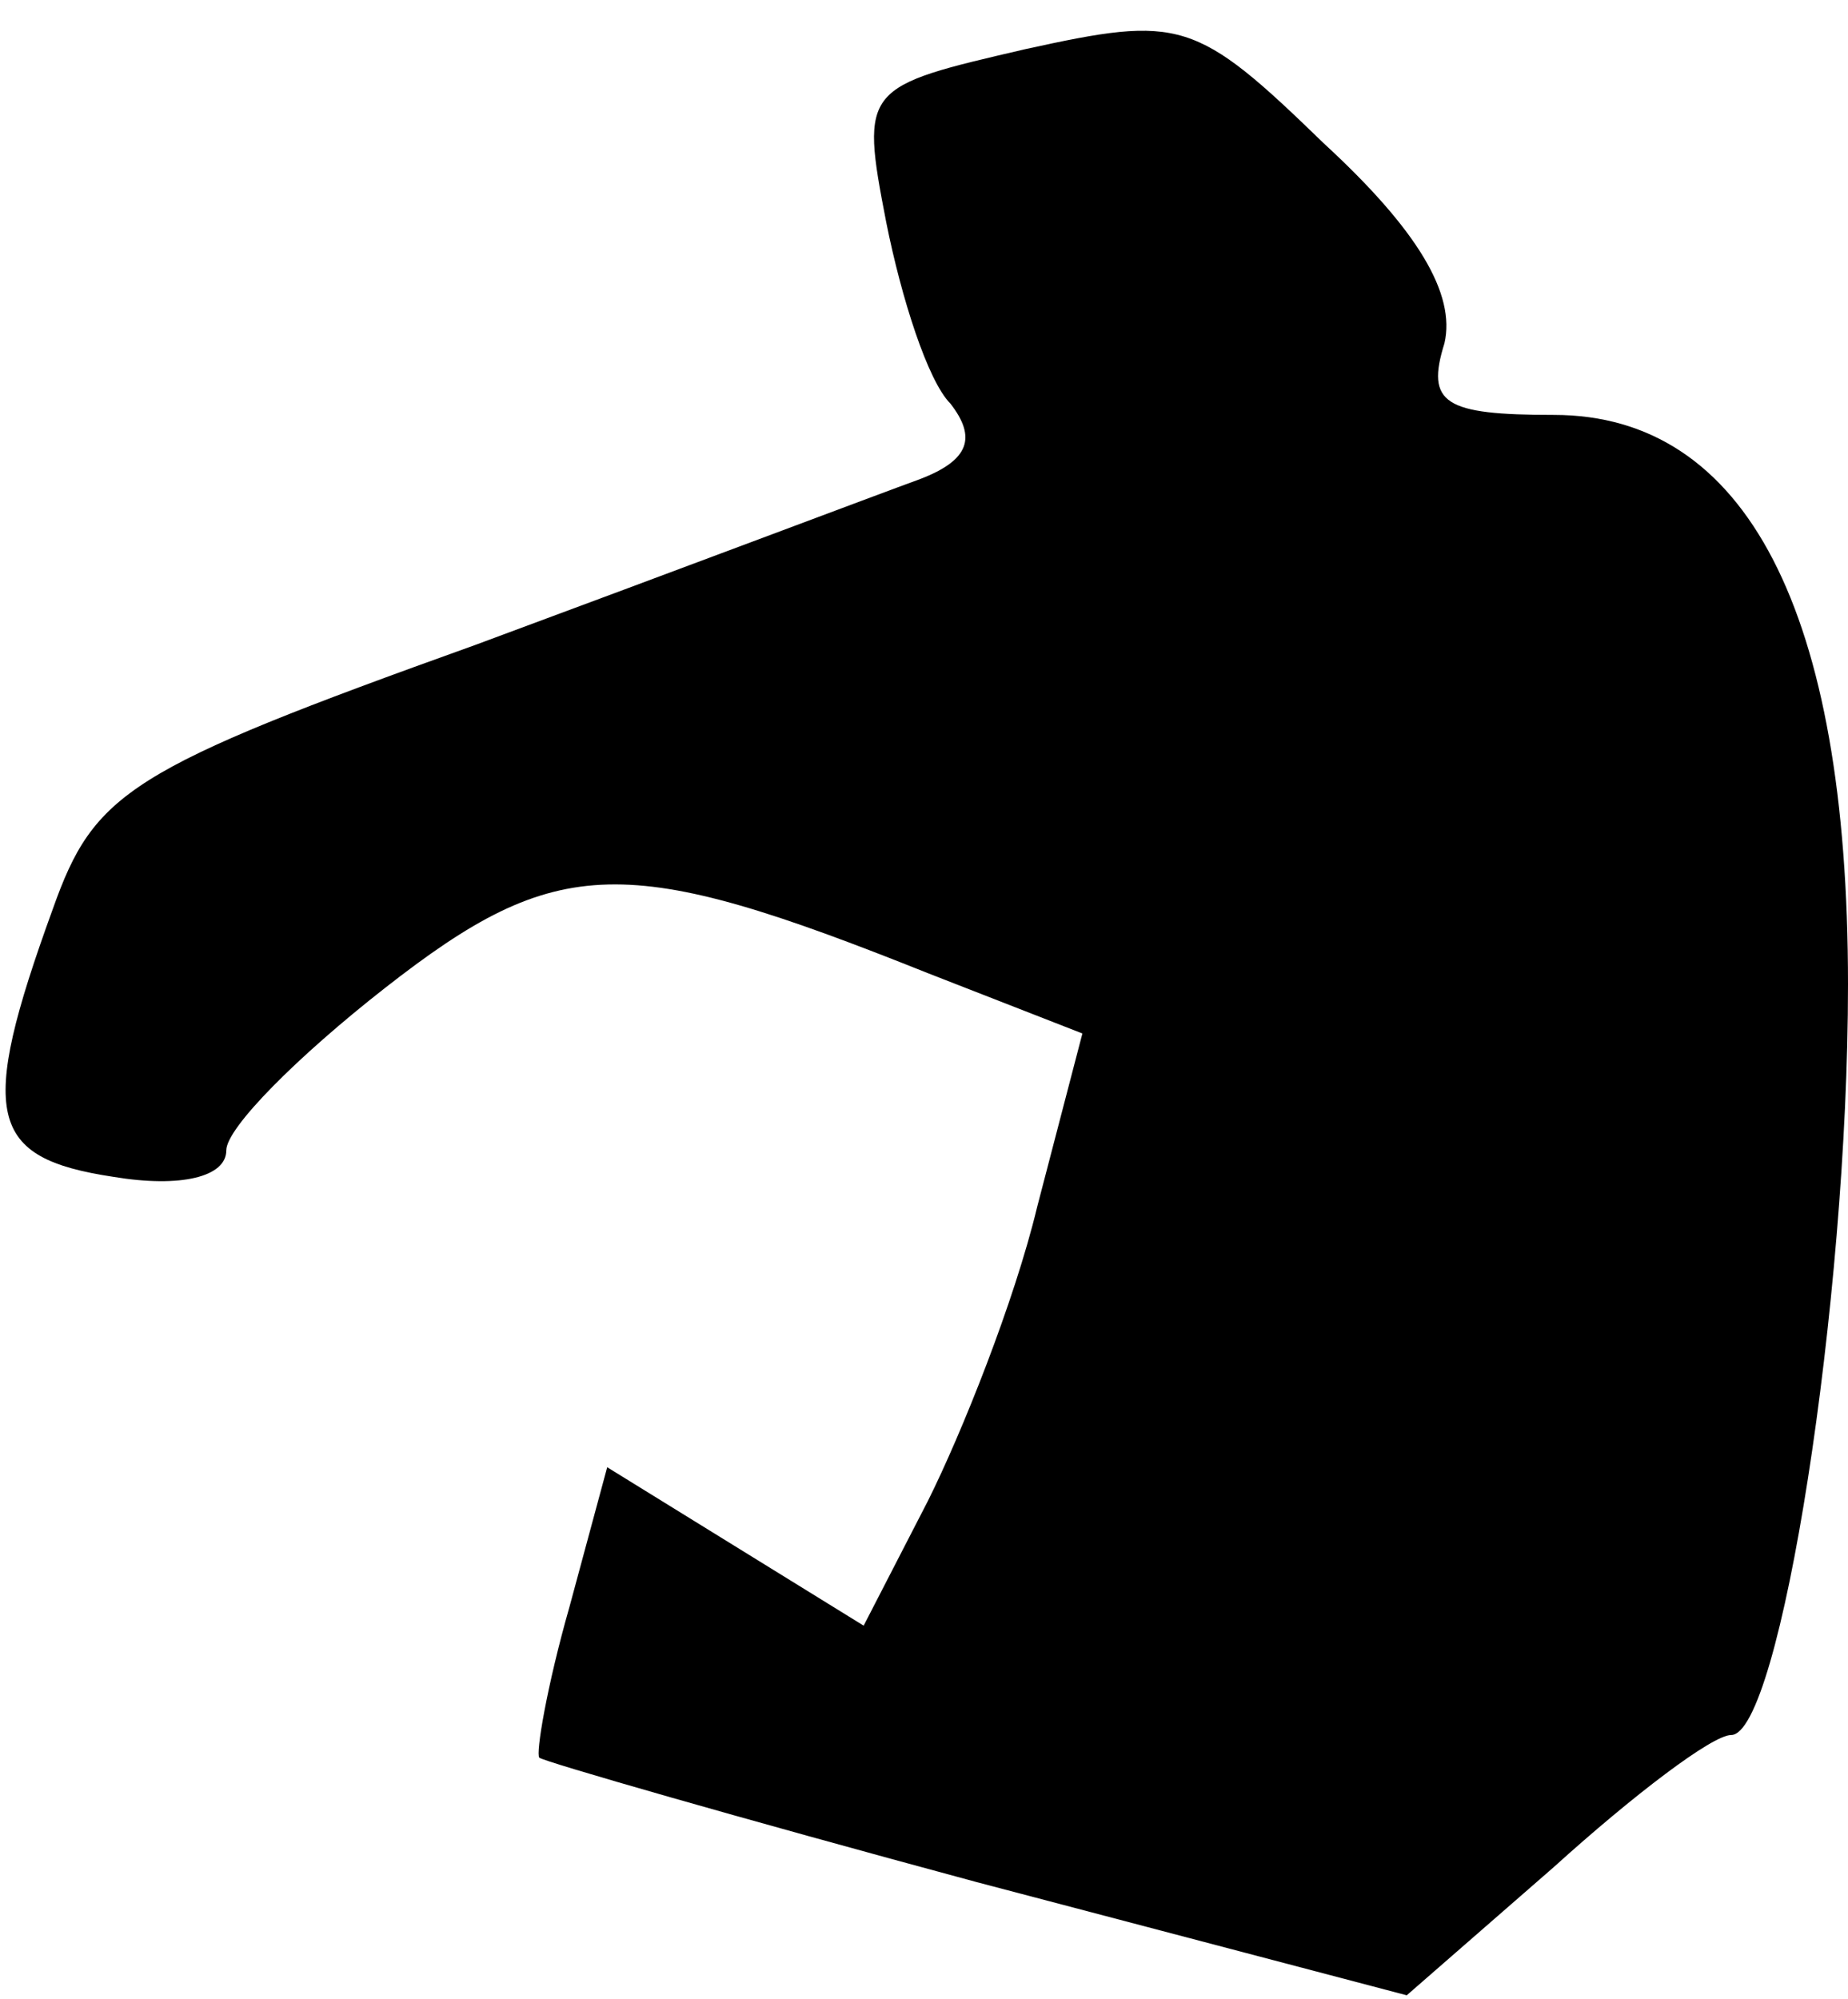 <?xml version="1.0" standalone="no"?>
<!DOCTYPE svg PUBLIC "-//W3C//DTD SVG 20010904//EN"
 "http://www.w3.org/TR/2001/REC-SVG-20010904/DTD/svg10.dtd">
<svg version="1.0" xmlns="http://www.w3.org/2000/svg"
 width="49pt" height="53pt" viewBox="0 0 49 53"
 preserveAspectRatio="xMidYMid meet">
<g transform="translate(0,53) scale(0.1,-0.1)"
fill="#000000" stroke="none">
<path fill="#000000" stroke="none" d="M272 517 c-43 -10 -44 -10 -37 -46 4
-20 11 -42 17 -48 7 -9 5 -15 -8 -20 -11 -4 -64 -24 -118 -44 -92 -33 -101
-39 -112 -70 -20 -55 -17 -66 16 -71 18 -3 30 0 30 7 0 6 19 25 42 43 46 36
64 36 144 4 l41 -16 -12 -46 c-6 -25 -20 -60 -29 -78 l-17 -33 -34 21 -34 21
-10 -37 c-6 -21 -9 -39 -8 -40 1 -1 53 -16 116 -33 l114 -30 39 34 c21 19 42
35 47 35 13 0 31 115 31 199 0 99 -27 151 -78 151 -29 0 -34 3 -29 19 3 13 -7
30 -32 53 -34 33 -38 34 -79 25z"/>
</g>
</svg>
